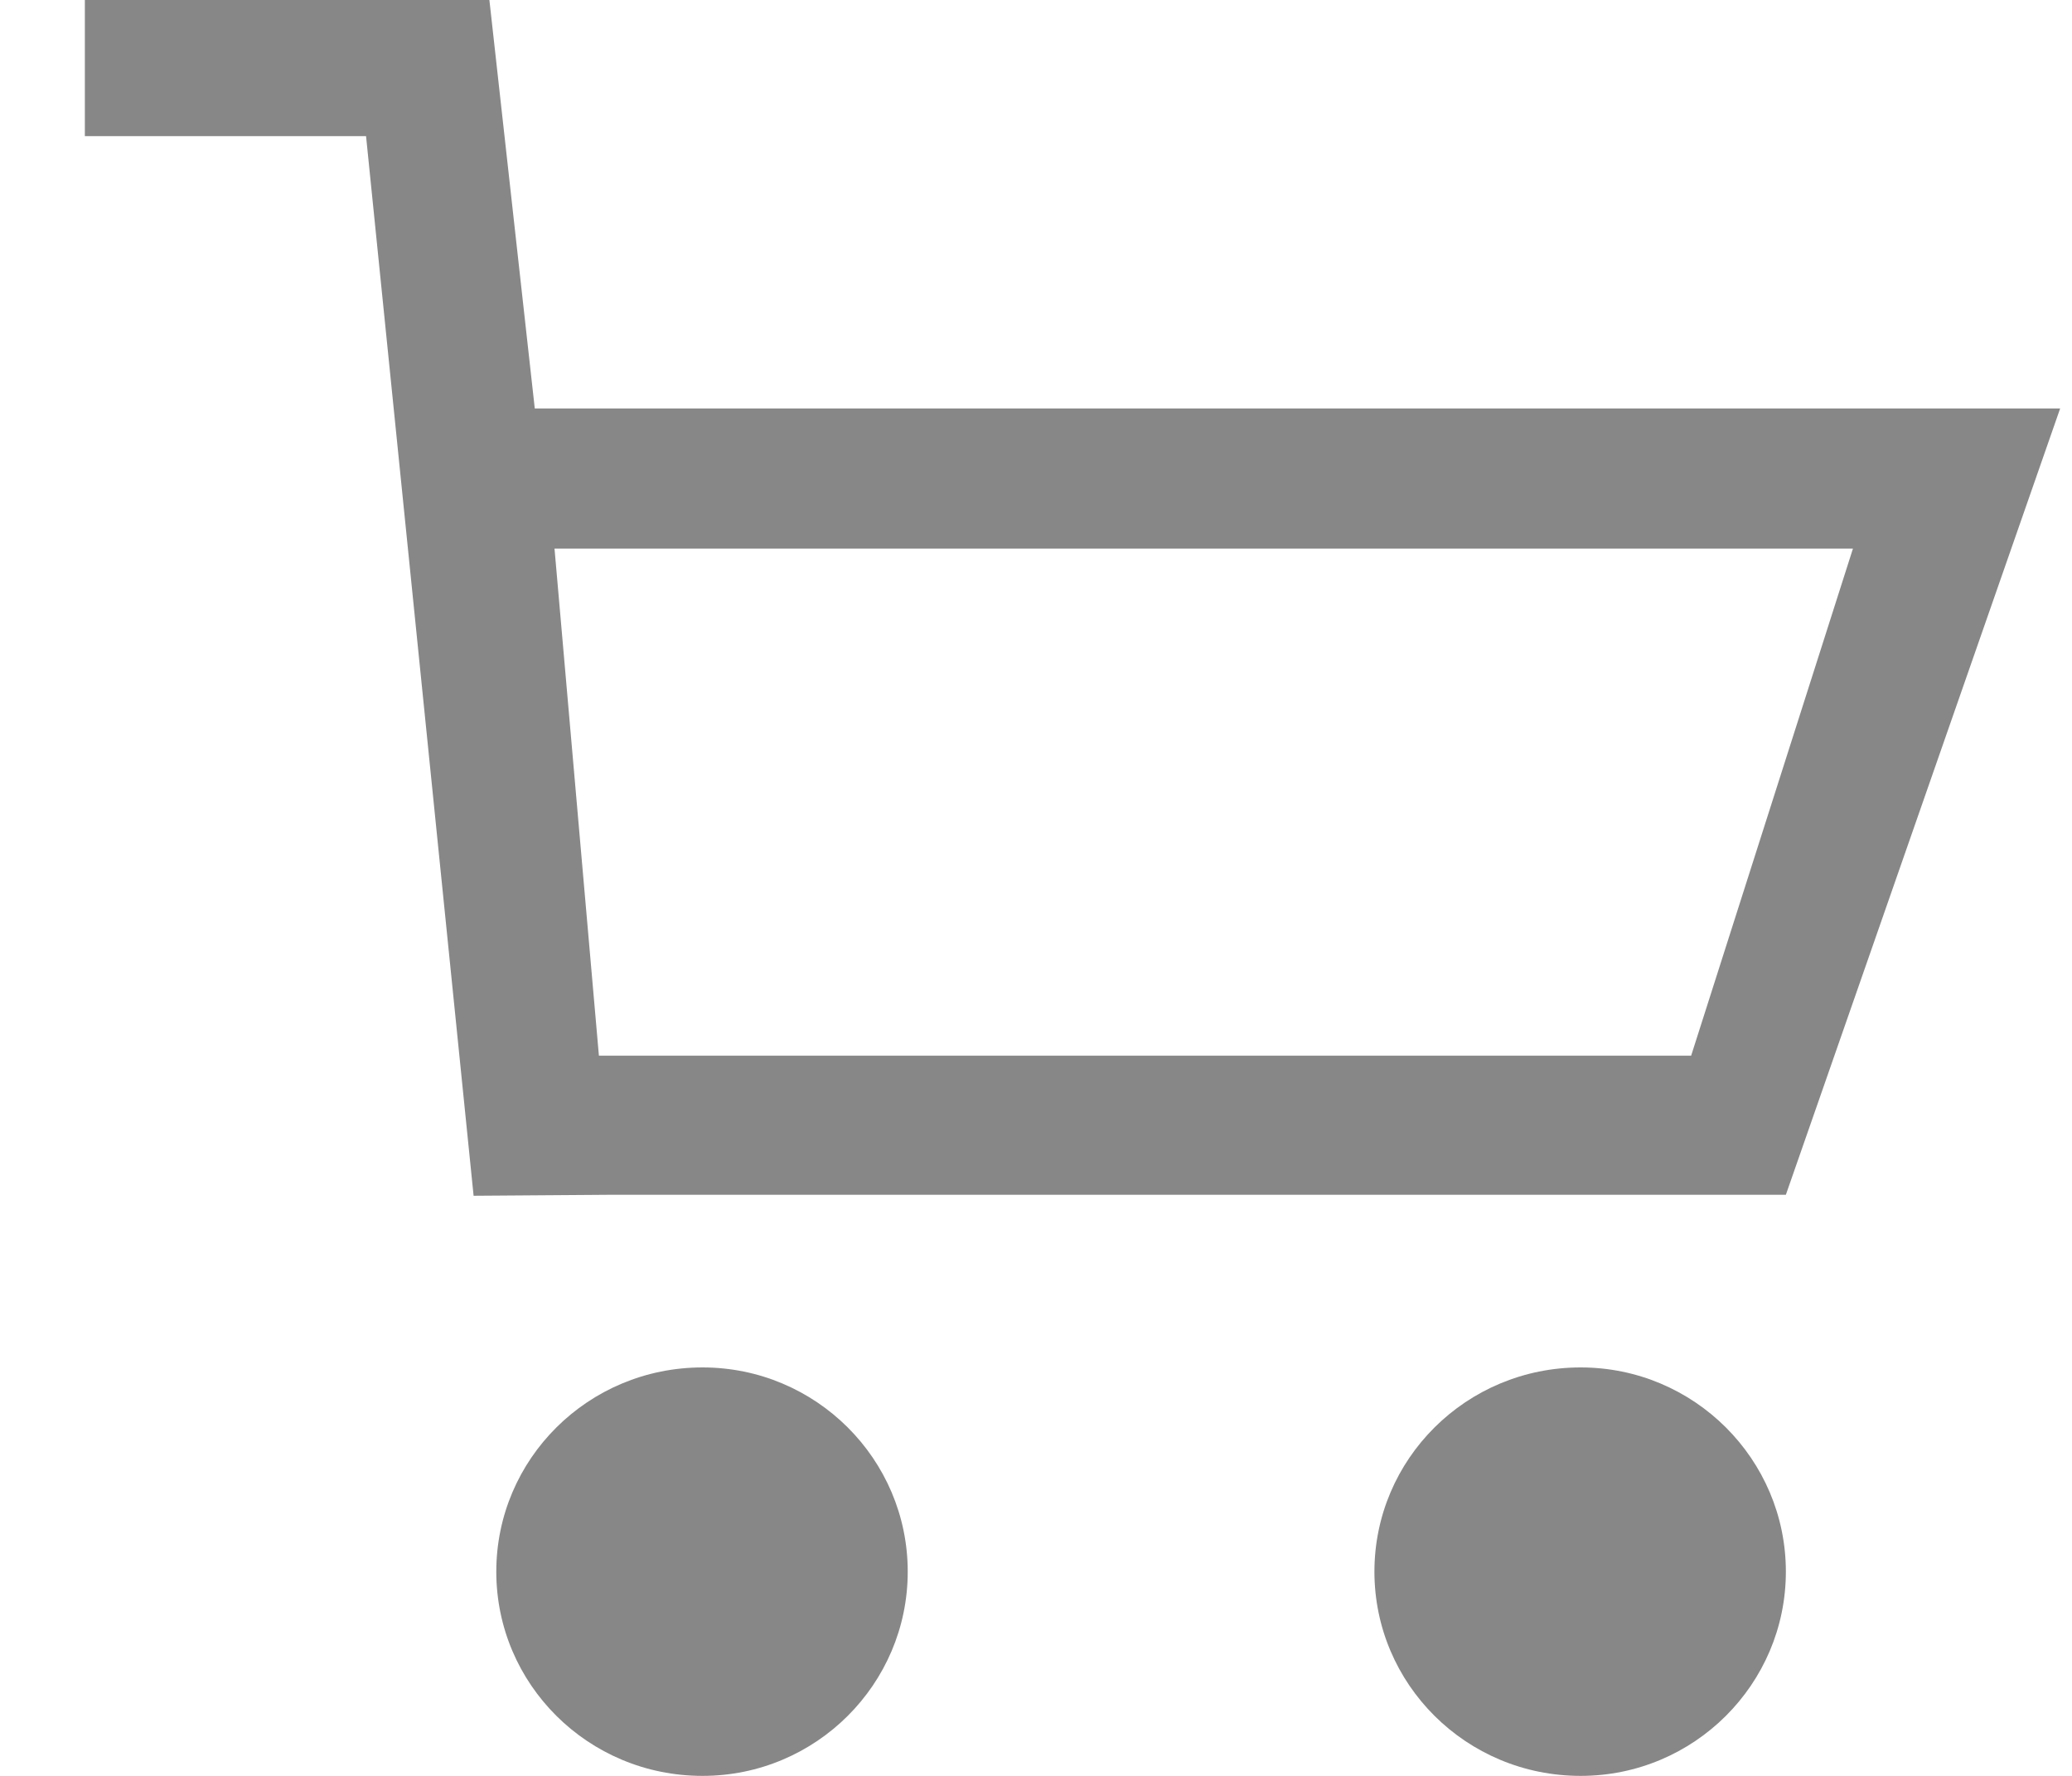 <svg xmlns="http://www.w3.org/2000/svg" width="21" height="18" viewBox="0 0 21 18"><path d="M18.1 12.11H6.19l-1.39.01L3.71 1.38H.86V0h4.1l.46 4.14h15.46l-2.78 7.97zM5.62 5.56l.45 5.14H17.14l1.64-5.14H5.62zm1.5 8.3c1.15 0 2.08.93 2.08 2.07 0 1.14-.93 2.07-2.08 2.07-1.16 0-2.09-.93-2.09-2.07 0-1.14.93-2.07 2.09-2.07zm8.9 0c1.15 0 2.08.93 2.08 2.07 0 1.14-.93 2.07-2.08 2.07-1.16 0-2.09-.93-2.09-2.07 0-1.14.93-2.07 2.09-2.07z" fill="#878787"></path></svg>
